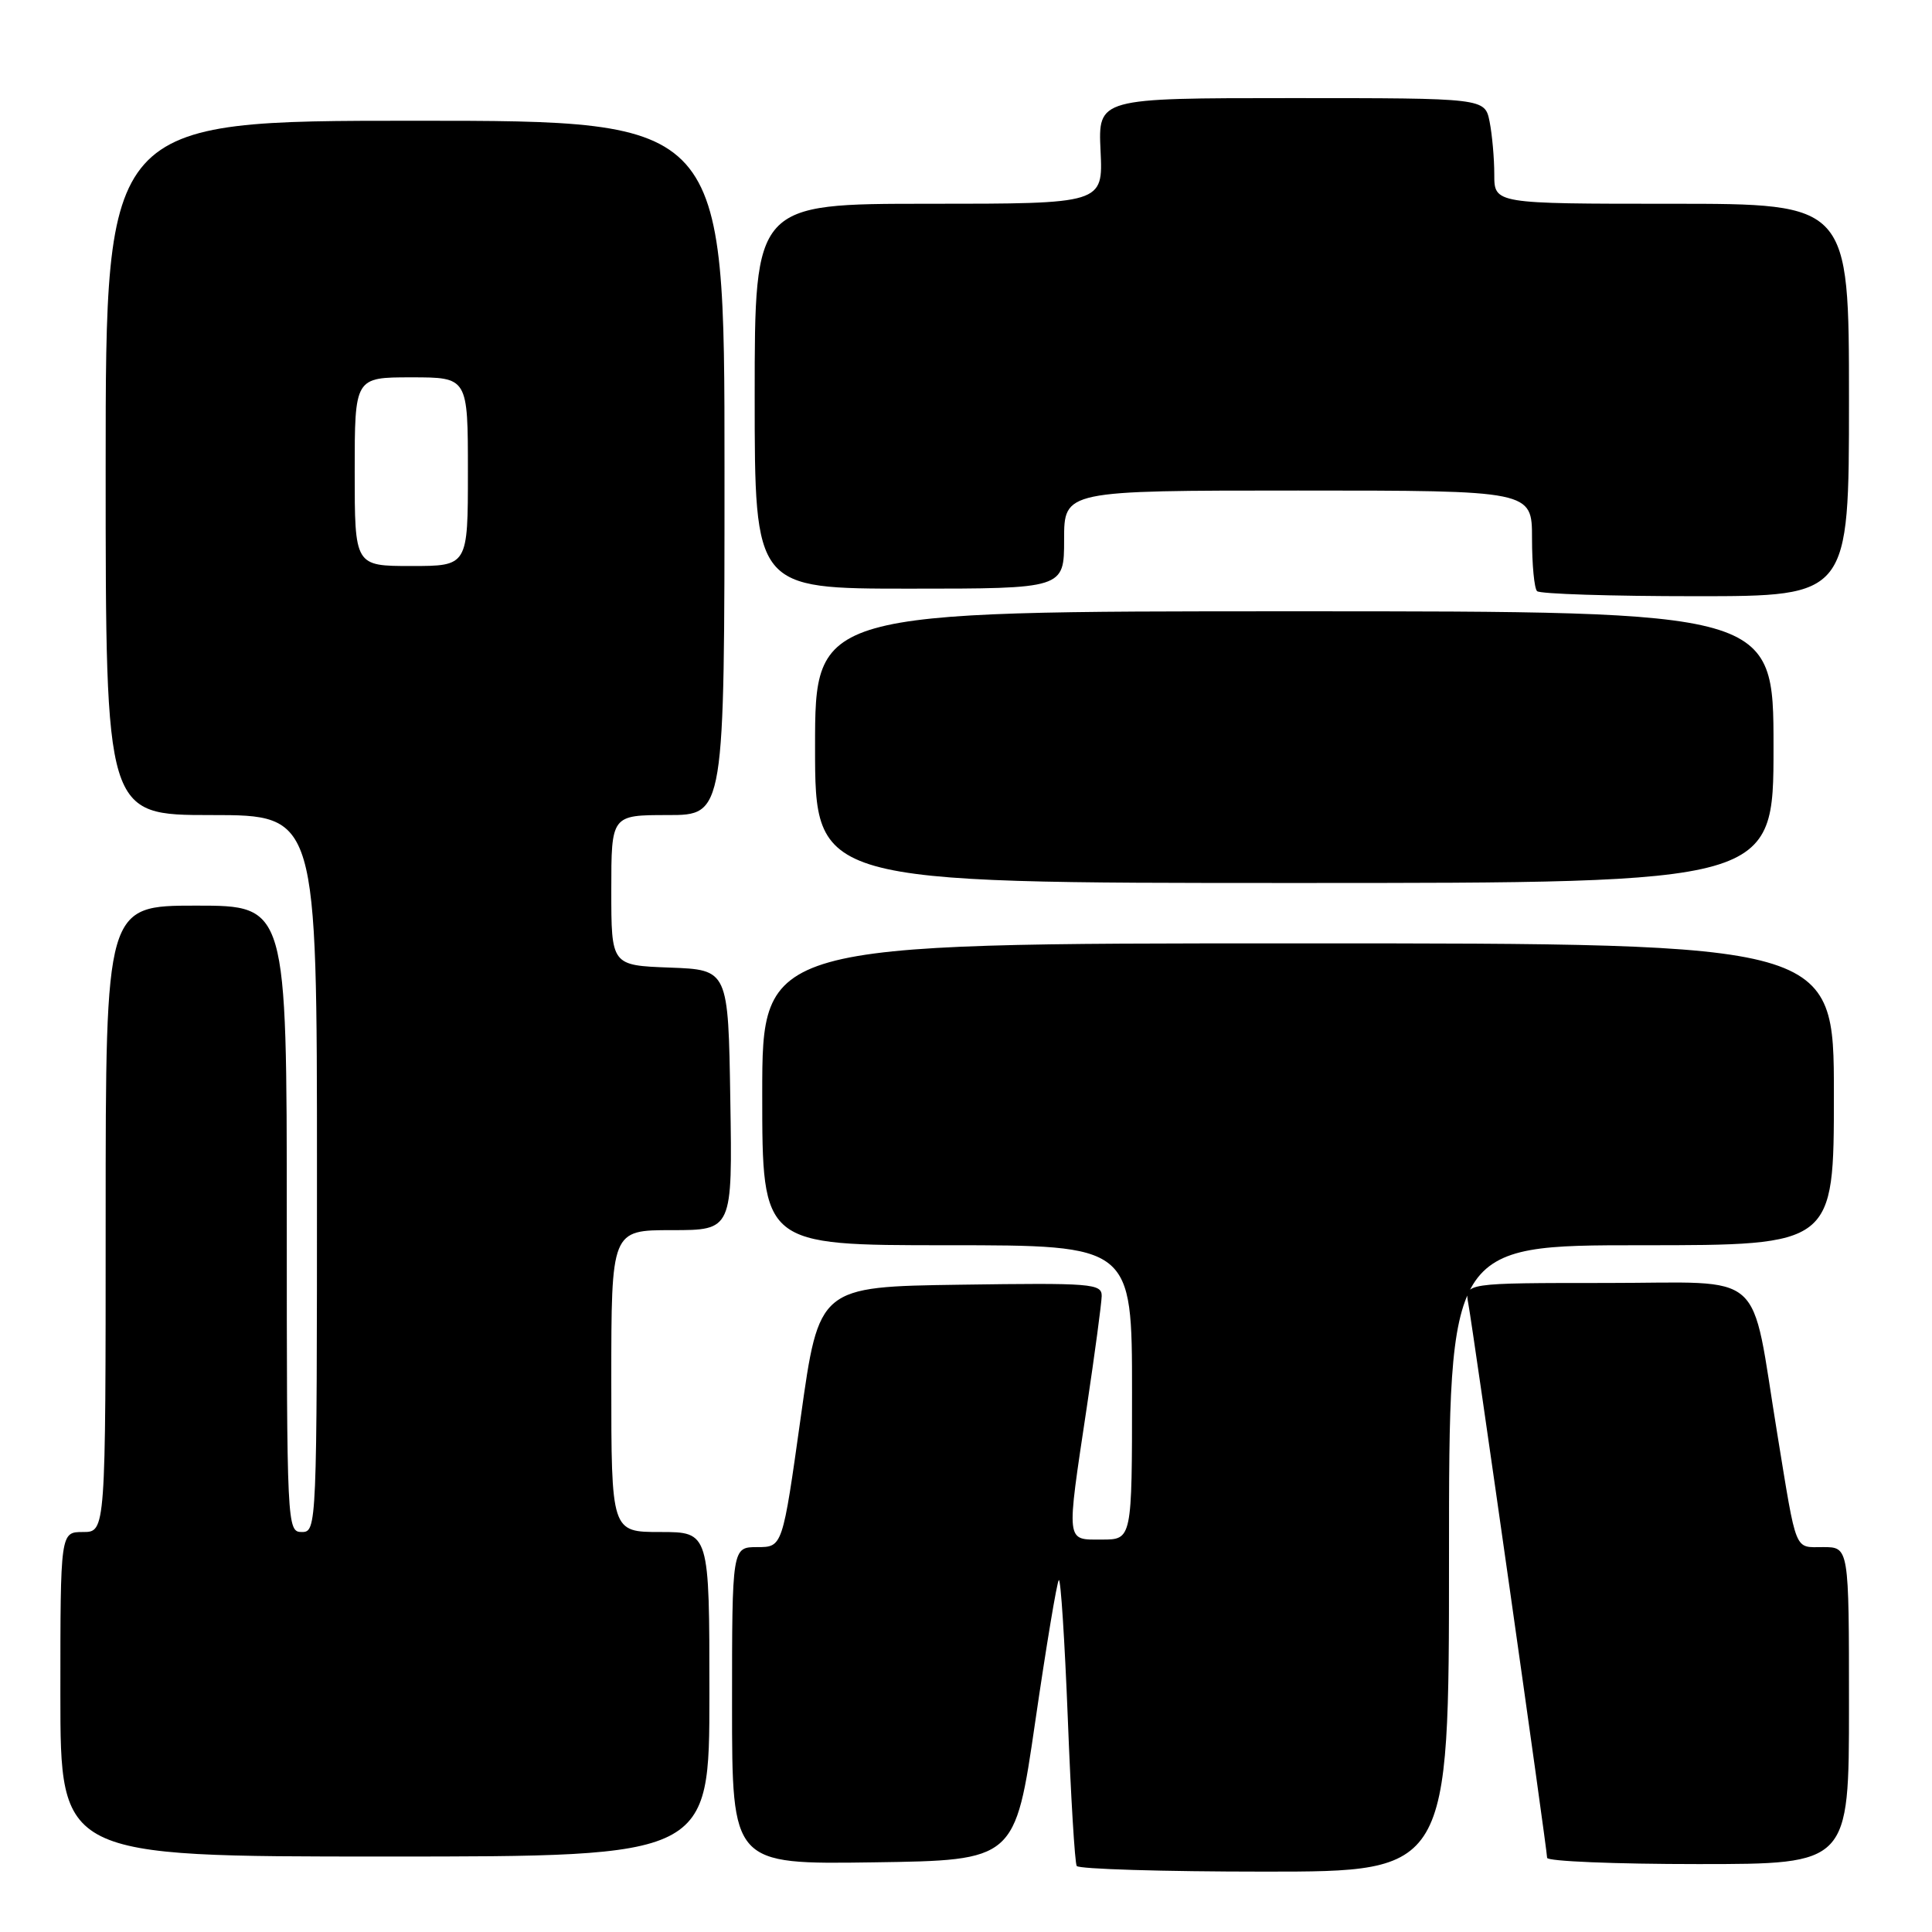 <?xml version="1.0" encoding="UTF-8" standalone="no"?>
<!DOCTYPE svg PUBLIC "-//W3C//DTD SVG 1.1//EN" "http://www.w3.org/Graphics/SVG/1.1/DTD/svg11.dtd" >
<svg xmlns="http://www.w3.org/2000/svg" xmlns:xlink="http://www.w3.org/1999/xlink" version="1.1" viewBox="0 0 256 256">
 <g >
 <path fill="currentColor"
d=" M 192.00 206.50 C 192.00 165.00 192.00 165.00 217.50 165.00 C 243.00 165.00 243.00 165.00 243.00 145.00 C 243.00 125.00 243.00 125.00 172.00 125.00 C 101.00 125.00 101.00 125.00 101.00 145.00 C 101.00 165.00 101.00 165.00 125.50 165.00 C 150.00 165.00 150.00 165.00 150.00 184.50 C 150.00 204.00 150.00 204.00 146.00 204.00 C 141.19 204.00 141.27 204.69 144.00 186.50 C 145.07 179.35 145.96 172.70 145.98 171.73 C 146.00 170.08 144.64 169.98 127.26 170.23 C 108.52 170.50 108.52 170.50 106.11 187.75 C 103.69 205.00 103.69 205.00 100.35 205.00 C 97.00 205.00 97.00 205.00 97.00 226.02 C 97.00 247.04 97.00 247.04 115.75 246.77 C 134.50 246.50 134.50 246.50 137.17 228.16 C 138.64 218.07 140.05 209.62 140.30 209.37 C 140.55 209.12 141.08 217.37 141.49 227.71 C 141.89 238.04 142.42 246.84 142.67 247.25 C 142.92 247.66 154.12 248.00 167.56 248.00 C 192.00 248.00 192.00 248.00 192.00 206.50 Z  M 245.00 226.00 C 245.00 205.00 245.00 205.00 241.58 205.00 C 237.71 205.00 238.11 205.98 235.50 190.00 C 231.87 167.81 234.34 170.00 212.95 170.00 C 194.05 170.00 194.05 170.00 194.56 172.75 C 195.23 176.38 205.00 245.10 205.00 246.17 C 205.00 246.63 214.00 247.00 225.00 247.00 C 245.00 247.00 245.00 247.00 245.00 226.00 Z  M 94.00 224.50 C 94.00 203.00 94.00 203.00 87.50 203.00 C 81.00 203.00 81.00 203.00 81.00 183.00 C 81.00 163.00 81.00 163.00 89.02 163.00 C 97.05 163.00 97.05 163.00 96.77 145.75 C 96.50 128.50 96.50 128.50 88.75 128.21 C 81.00 127.92 81.00 127.92 81.00 117.96 C 81.00 108.00 81.00 108.00 88.50 108.00 C 96.00 108.00 96.00 108.00 96.00 62.00 C 96.00 16.00 96.00 16.00 55.00 16.00 C 14.00 16.00 14.00 16.00 14.00 62.00 C 14.00 108.00 14.00 108.00 28.00 108.00 C 42.00 108.00 42.00 108.00 42.00 155.50 C 42.00 202.33 41.97 203.00 40.00 203.00 C 38.03 203.00 38.00 202.33 38.00 161.50 C 38.00 120.00 38.00 120.00 26.00 120.00 C 14.00 120.00 14.00 120.00 14.00 161.50 C 14.00 203.00 14.00 203.00 11.00 203.00 C 8.00 203.00 8.00 203.00 8.00 224.50 C 8.00 246.00 8.00 246.00 51.00 246.00 C 94.00 246.00 94.00 246.00 94.00 224.50 Z  M 235.00 99.00 C 235.00 81.00 235.00 81.00 171.50 81.00 C 108.00 81.00 108.00 81.00 108.00 99.00 C 108.00 117.00 108.00 117.00 171.50 117.00 C 235.00 117.00 235.00 117.00 235.00 99.00 Z  M 245.00 53.00 C 245.00 27.00 245.00 27.00 221.50 27.00 C 198.00 27.00 198.00 27.00 198.00 23.12 C 198.00 20.99 197.72 17.84 197.38 16.12 C 196.75 13.00 196.75 13.00 171.12 13.00 C 145.50 13.00 145.50 13.00 145.83 20.00 C 146.16 27.00 146.16 27.00 123.08 27.00 C 100.00 27.00 100.00 27.00 100.00 52.50 C 100.00 78.00 100.00 78.00 120.50 78.00 C 141.00 78.00 141.00 78.00 141.00 71.50 C 141.00 65.00 141.00 65.00 172.00 65.00 C 203.00 65.00 203.00 65.00 203.00 71.33 C 203.00 74.82 203.30 77.97 203.67 78.33 C 204.03 78.70 213.48 79.00 224.67 79.00 C 245.00 79.00 245.00 79.00 245.00 53.00 Z  M 47.00 62.50 C 47.00 50.00 47.00 50.00 54.50 50.00 C 62.00 50.00 62.00 50.00 62.00 62.50 C 62.00 75.00 62.00 75.00 54.50 75.00 C 47.00 75.00 47.00 75.00 47.00 62.50 Z "/>
</g>
</svg>